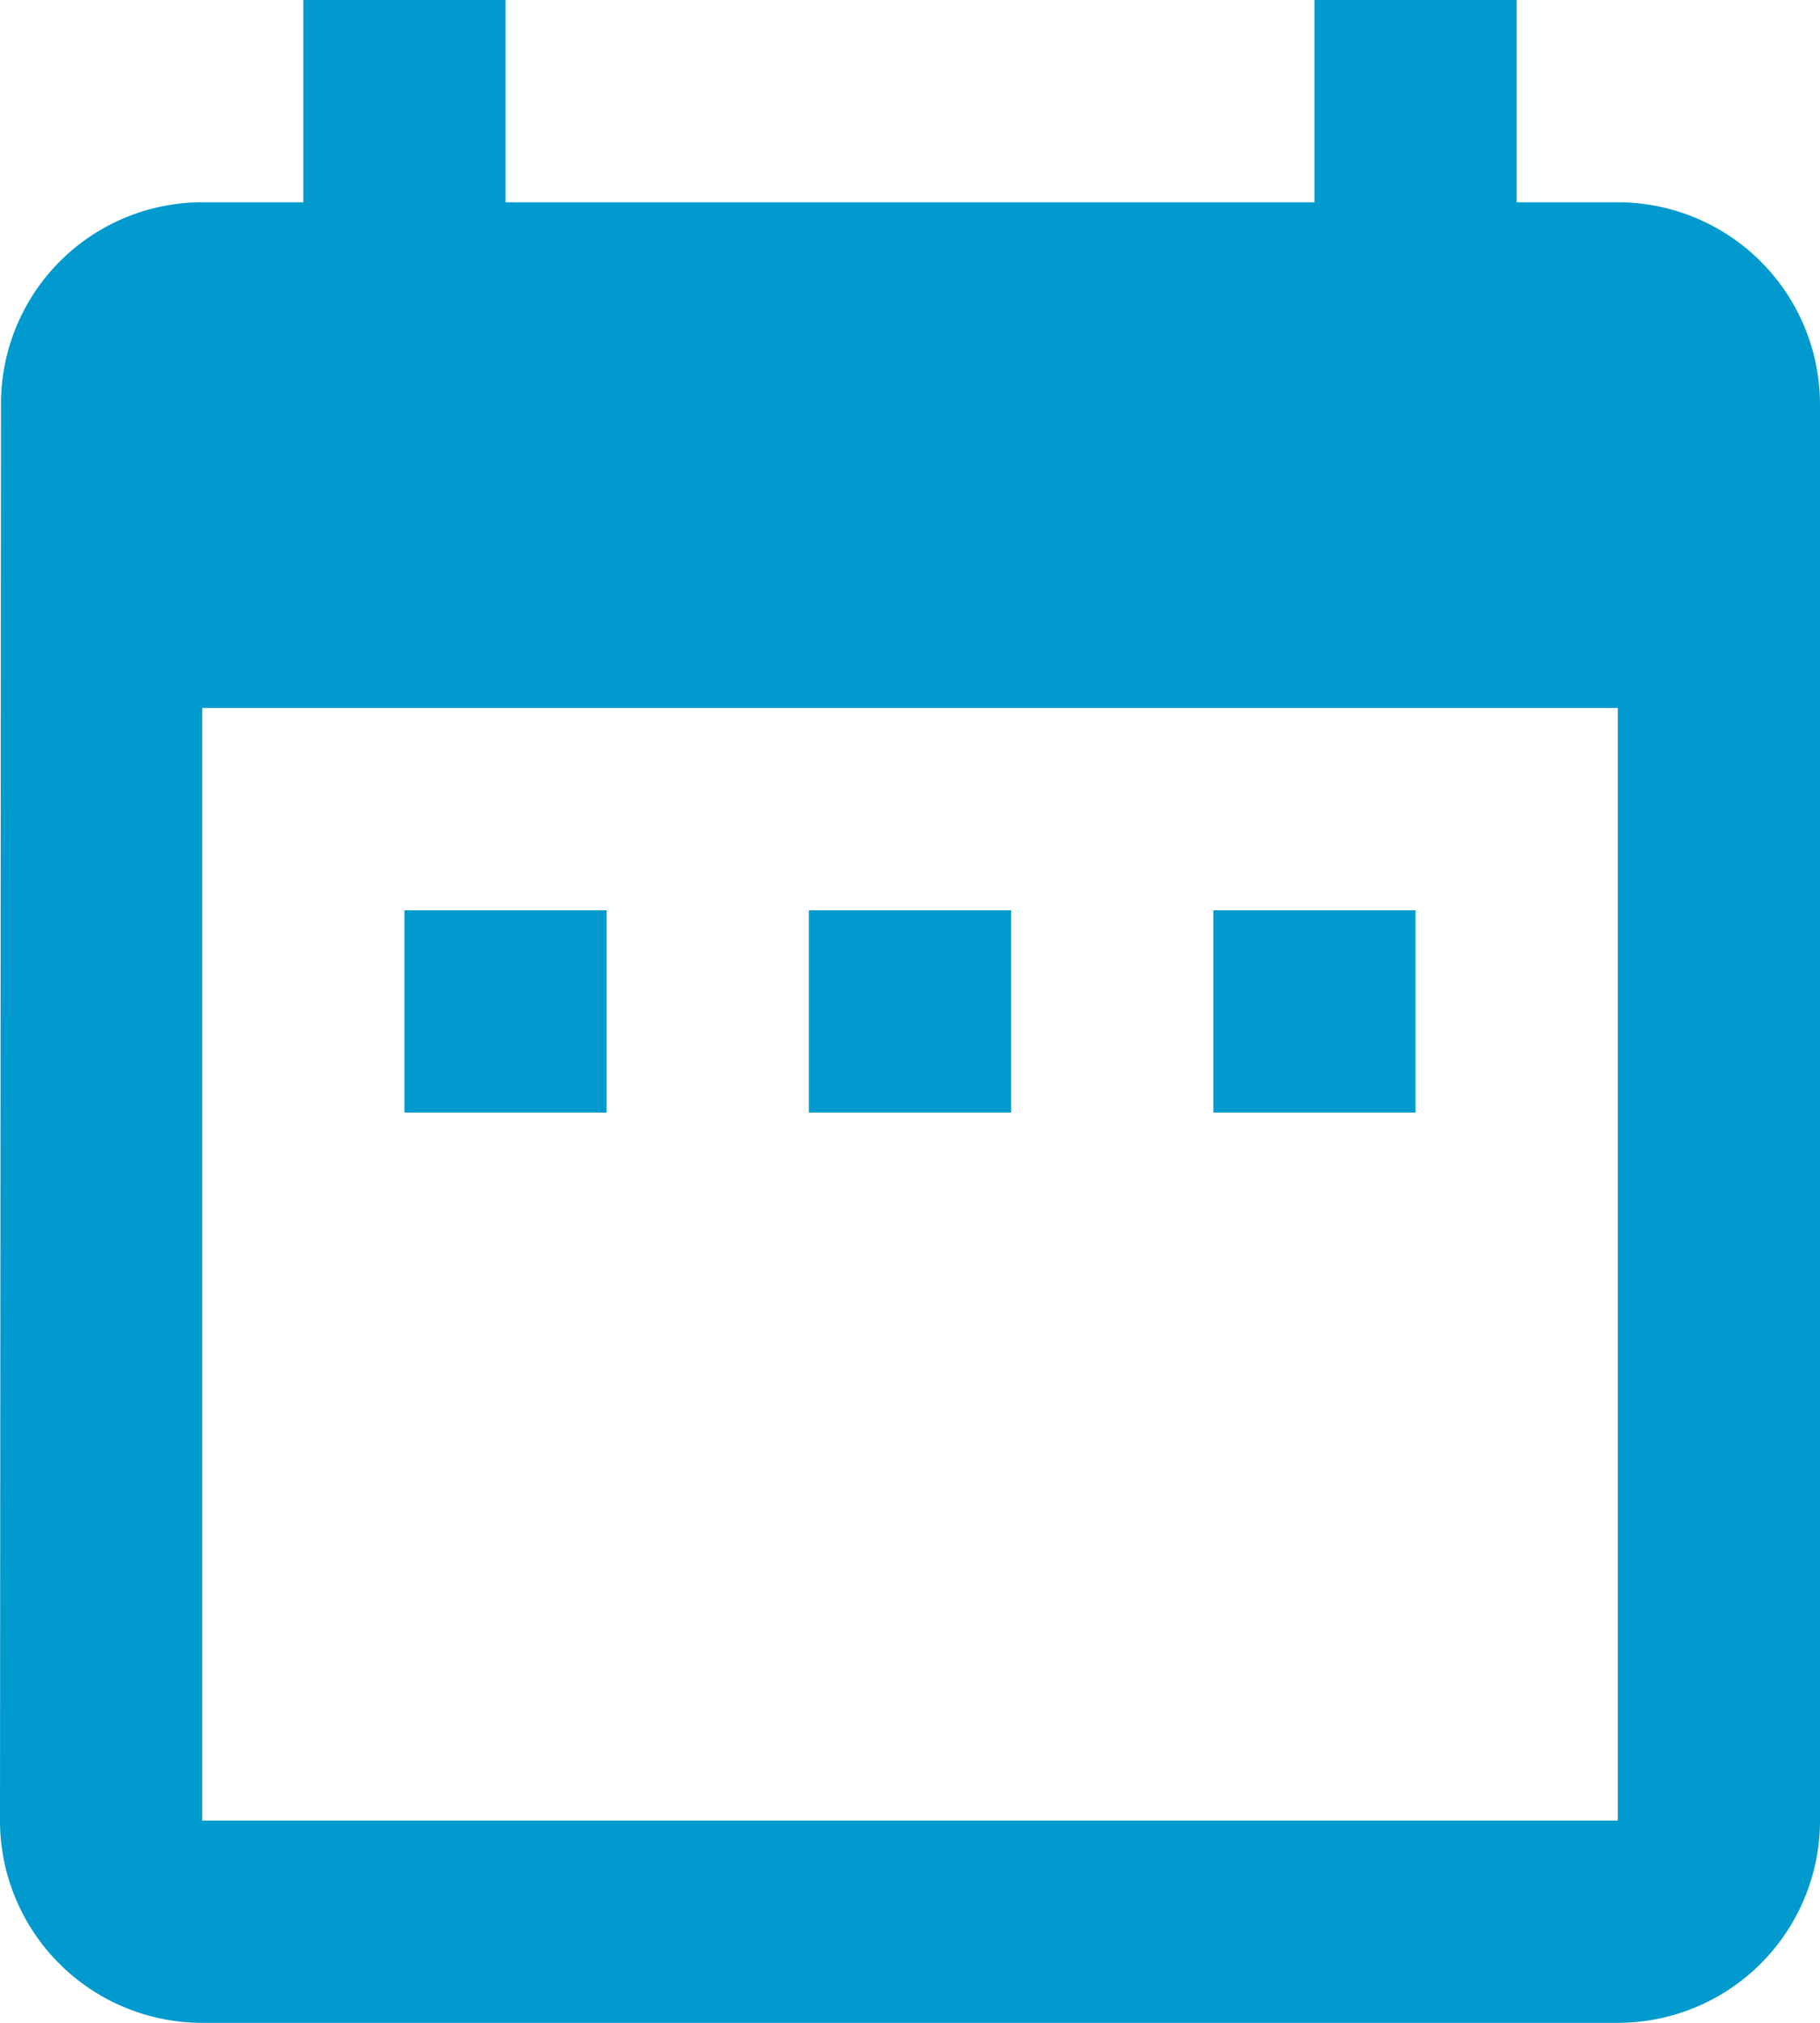 <svg xmlns="http://www.w3.org/2000/svg" width="14.4" height="16" viewBox="0 0 14.4 16">
  <path id="ic_date_range_24px" d="M7.8,9.2H6.2v1.6H7.8Zm3.2,0H9.4v1.6H11Zm3.2,0H12.6v1.6h1.6Zm1.6-5.6H15V2H13.4V3.6H7V2H5.4V3.6H4.6A1.593,1.593,0,0,0,3.008,5.2L3,16.4A1.6,1.6,0,0,0,4.6,18H15.8a1.6,1.6,0,0,0,1.6-1.6V5.2A1.6,1.6,0,0,0,15.8,3.6Zm0,12.8H4.6V7.6H15.8Z" transform="translate(-3 -2)" fill="#009ace"/>
</svg>
